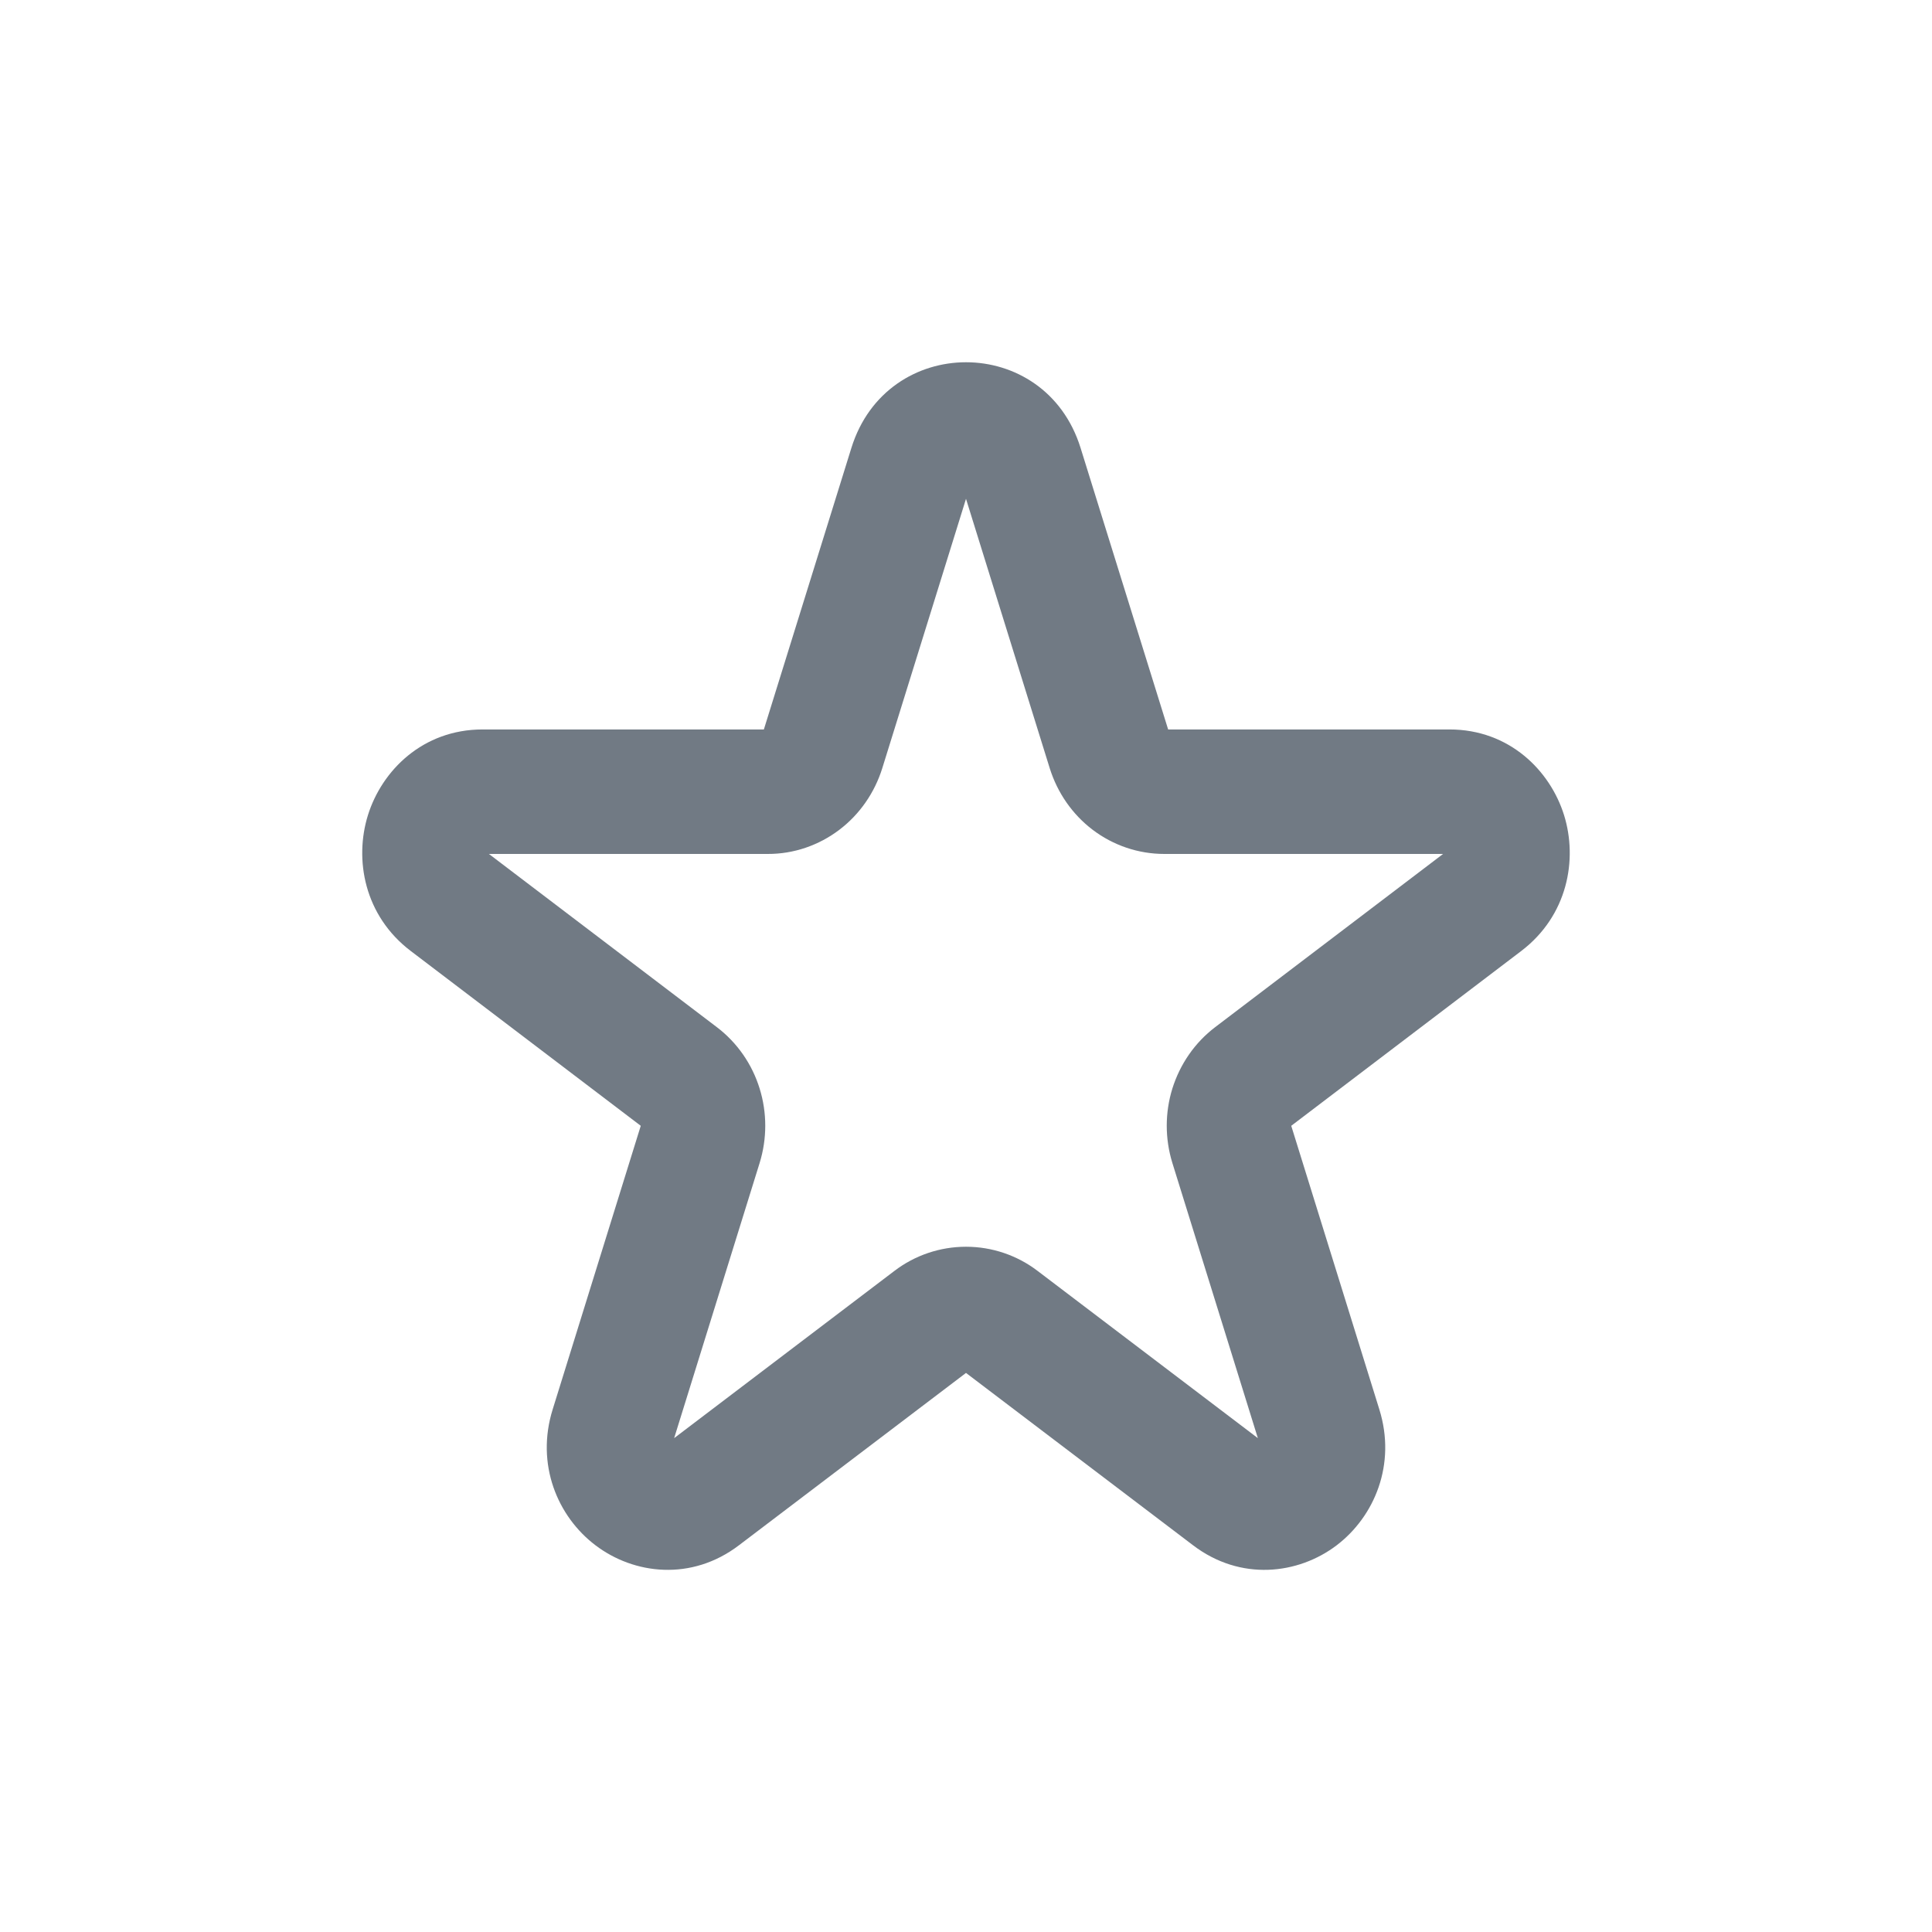 <svg width="16" height="16" viewBox="0 0 16 16" fill="none" xmlns="http://www.w3.org/2000/svg">
<path fill-rule="evenodd" clip-rule="evenodd" d="M8 4.131L7.306 6.364C7.243 6.564 7.121 6.743 6.951 6.872C6.781 7.001 6.573 7.073 6.357 7.072C6.357 7.072 6.357 7.072 6.357 7.072H4.049L5.936 8.506C6.106 8.635 6.229 8.814 6.291 9.015C6.353 9.215 6.353 9.43 6.291 9.631L5.583 11.91L7.406 10.526C7.406 10.526 7.405 10.526 7.406 10.526C7.576 10.396 7.784 10.325 8 10.325C8.216 10.325 8.424 10.396 8.594 10.526C8.594 10.526 8.594 10.526 8.594 10.526L10.417 11.91L9.709 9.631C9.709 9.631 9.709 9.631 9.709 9.631C9.647 9.43 9.647 9.215 9.709 9.015C9.772 8.814 9.894 8.635 10.064 8.506L11.951 7.072L9.642 7.072C9.427 7.072 9.219 7.001 9.049 6.872C8.879 6.743 8.757 6.564 8.694 6.364L8 4.131ZM11.966 7.053C11.966 7.053 11.966 7.053 11.966 7.053ZM8.949 3.71C8.655 2.763 7.345 2.764 7.051 3.709L6.326 6.041H3.997C3.5 6.041 3.162 6.382 3.047 6.751C2.933 7.118 3.016 7.583 3.402 7.876L5.306 9.323C5.306 9.323 5.306 9.323 5.306 9.323C5.306 9.324 5.306 9.324 5.306 9.325L4.577 11.672C4.577 11.672 4.577 11.672 4.577 11.672C4.577 11.672 4.577 11.672 4.577 11.672C4.435 12.127 4.617 12.559 4.931 12.797C5.249 13.039 5.726 13.097 6.12 12.797C6.12 12.797 6.12 12.797 6.12 12.797L8 11.37L9.88 12.797C9.88 12.797 9.88 12.797 9.88 12.797C9.88 12.797 9.88 12.797 9.88 12.797C10.274 13.097 10.751 13.039 11.069 12.798C11.383 12.559 11.565 12.127 11.423 11.672L10.694 9.325C10.694 9.325 10.694 9.324 10.694 9.324C10.694 9.324 10.694 9.323 10.694 9.323C10.694 9.323 10.694 9.323 10.694 9.323L12.598 7.876C12.983 7.583 13.067 7.119 12.953 6.751C12.838 6.382 12.5 6.041 12.004 6.041H9.674L8.949 3.71C8.949 3.71 8.949 3.71 8.949 3.71Z" fill="#717A84"/>
</svg>
